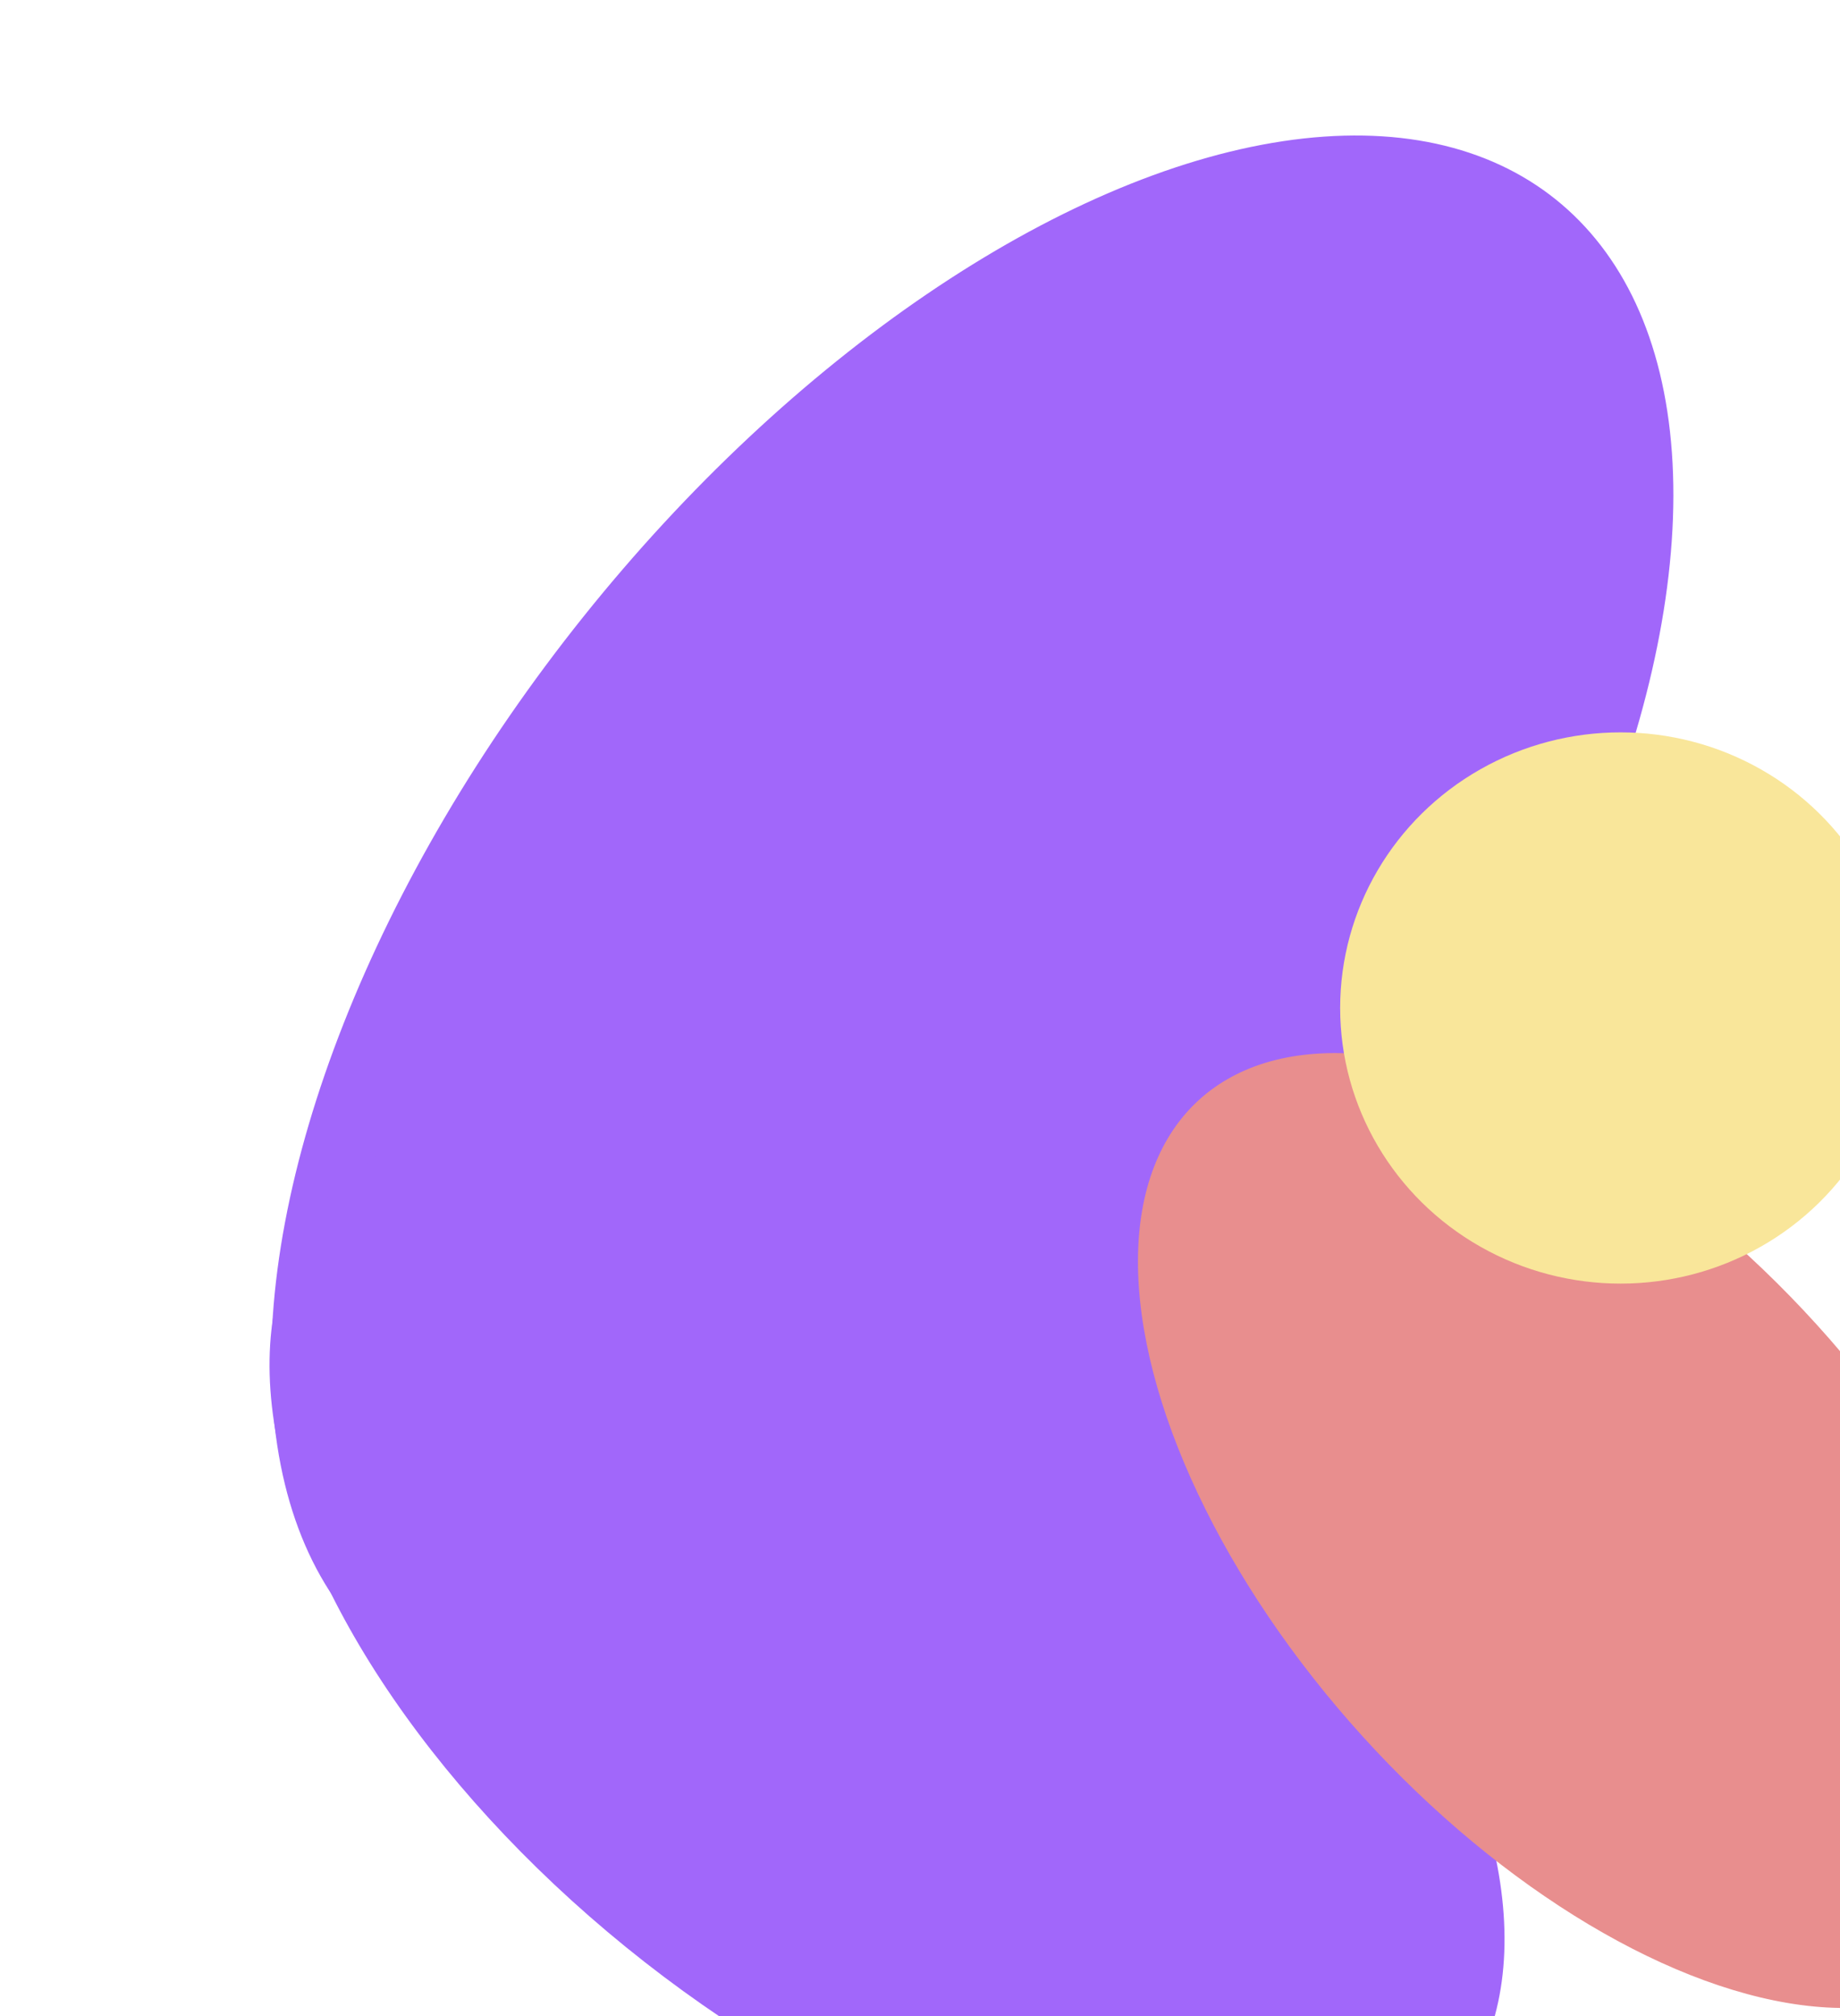 <svg width="935" height="1024" viewBox="0 0 935 1024" fill="none" xmlns="http://www.w3.org/2000/svg">
<ellipse cx="494.069" cy="471.561" rx="253.21" ry="474.338" transform="rotate(38.668 494.069 471.561)" fill="#A167FA"/>
<ellipse cx="450.748" cy="839.169" rx="199.887" ry="366.39" transform="rotate(-51.971 450.748 839.169)" fill="#A167FA"/>
<ellipse cx="807.806" cy="777.419" rx="155.724" ry="295.393" transform="rotate(-42.212 807.806 777.419)" fill="#E88E8E"/>
<ellipse cx="823.5" cy="512" rx="142.5" ry="140" fill="#F9E69A"/>
</svg>
